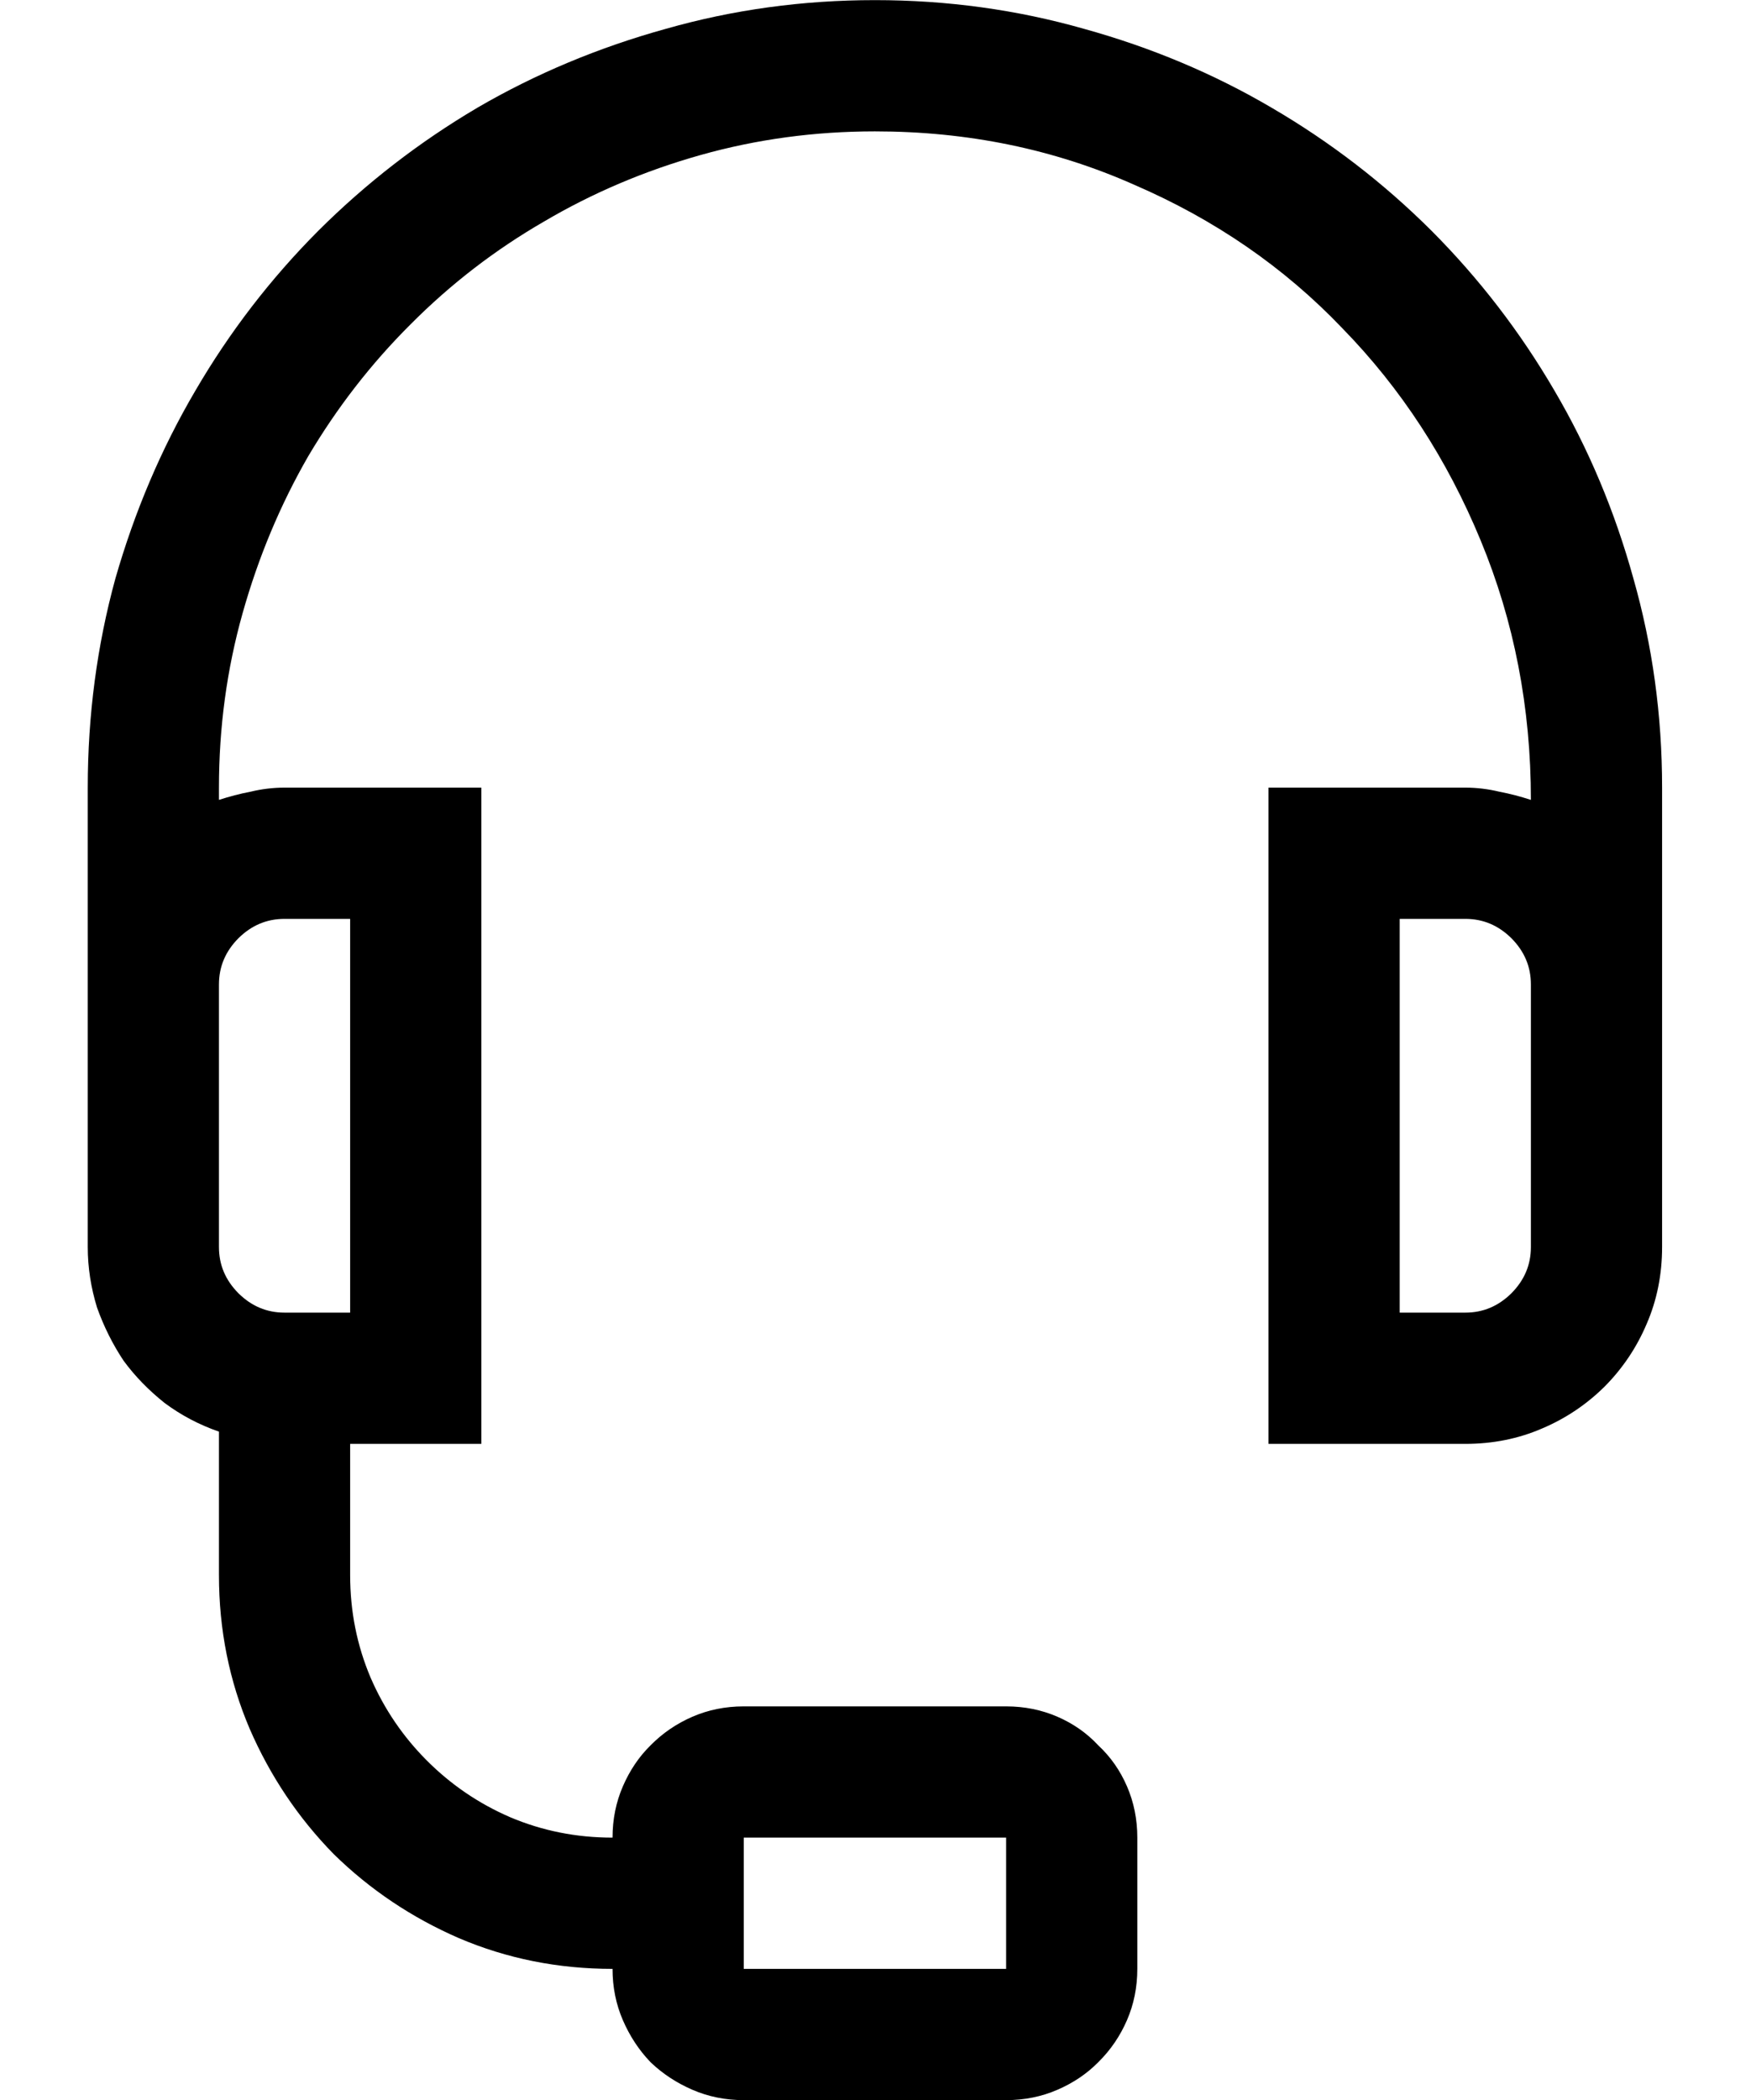 <svg width="835" height="1001" viewBox="0 0 835 1001" version="1.1" xmlns="http://www.w3.org/2000/svg" xmlns:xlink="http://www.w3.org/1999/xlink">
<title>headsets</title>
<desc>Created using Figma</desc>
<g id="Canvas" transform="matrix(83.417 0 0 83.417 -39456.1 -22856.2)">
<g id="headsets">
<use xlink:href="#path0_fill" transform="translate(472 274)"/>
</g>
</g>
<defs>
<path id="path0_fill" d="M 6 0C 6.414 0 6.812 0.055 7.195 0.164C 7.578 0.27 7.936 0.42 8.268 0.615C 8.604 0.811 8.908 1.045 9.182 1.318C 9.455 1.592 9.689 1.896 9.885 2.232C 10.08 2.564 10.23 2.922 10.336 3.305C 10.445 3.688 10.5 4.086 10.5 4.5L 10.5 7.125C 10.5 7.281 10.471 7.428 10.412 7.564C 10.354 7.701 10.273 7.82 10.172 7.922C 10.07 8.023 9.951 8.104 9.814 8.162C 9.678 8.221 9.531 8.25 9.375 8.25L 8.25 8.25L 8.25 4.5L 9.375 4.5C 9.441 4.5 9.506 4.508 9.568 4.523C 9.631 4.535 9.691 4.551 9.75 4.57C 9.75 4.043 9.654 3.549 9.463 3.088C 9.271 2.623 9.008 2.219 8.672 1.875C 8.34 1.527 7.943 1.254 7.482 1.055C 7.025 0.852 6.531 0.75 6 0.75C 5.656 0.75 5.324 0.795 5.004 0.885C 4.684 0.975 4.385 1.102 4.107 1.266C 3.83 1.426 3.576 1.621 3.346 1.852C 3.119 2.078 2.924 2.33 2.76 2.607C 2.6 2.885 2.475 3.184 2.385 3.504C 2.295 3.824 2.25 4.156 2.25 4.5L 2.25 4.57C 2.309 4.551 2.369 4.535 2.432 4.523C 2.494 4.508 2.559 4.5 2.625 4.5L 3.75 4.5L 3.75 8.25L 3 8.25L 3 9C 3 9.207 3.039 9.402 3.117 9.586C 3.195 9.766 3.303 9.924 3.439 10.06C 3.576 10.197 3.734 10.305 3.914 10.383C 4.098 10.461 4.293 10.5 4.5 10.5C 4.5 10.395 4.52 10.297 4.559 10.207C 4.598 10.117 4.65 10.039 4.717 9.973C 4.787 9.902 4.867 9.848 4.957 9.809C 5.047 9.77 5.145 9.75 5.25 9.75L 6.75 9.75C 6.855 9.75 6.953 9.77 7.043 9.809C 7.133 9.848 7.211 9.902 7.277 9.973C 7.348 10.039 7.402 10.117 7.441 10.207C 7.48 10.297 7.5 10.395 7.5 10.5L 7.5 11.25C 7.5 11.355 7.48 11.453 7.441 11.543C 7.402 11.633 7.348 11.713 7.277 11.783C 7.211 11.85 7.133 11.902 7.043 11.941C 6.953 11.98 6.855 12 6.75 12L 5.25 12C 5.145 12 5.047 11.98 4.957 11.941C 4.867 11.902 4.787 11.85 4.717 11.783C 4.65 11.713 4.598 11.633 4.559 11.543C 4.52 11.453 4.5 11.355 4.5 11.25C 4.188 11.25 3.895 11.191 3.621 11.074C 3.352 10.957 3.113 10.797 2.906 10.594C 2.703 10.387 2.543 10.148 2.426 9.879C 2.309 9.605 2.25 9.312 2.25 9L 2.25 8.18C 2.137 8.141 2.033 8.086 1.939 8.016C 1.85 7.945 1.771 7.865 1.705 7.775C 1.643 7.682 1.592 7.58 1.553 7.471C 1.518 7.357 1.5 7.242 1.5 7.125L 1.5 4.5C 1.5 4.086 1.553 3.688 1.658 3.305C 1.768 2.922 1.92 2.564 2.115 2.232C 2.311 1.896 2.545 1.592 2.818 1.318C 3.092 1.045 3.395 0.811 3.727 0.615C 4.062 0.42 4.422 0.27 4.805 0.164C 5.188 0.055 5.586 0 6 0ZM 5.25 11.25L 6.75 11.25L 6.75 10.5L 5.25 10.5L 5.25 11.25ZM 2.625 5.25C 2.523 5.25 2.436 5.287 2.361 5.361C 2.287 5.436 2.25 5.523 2.25 5.625L 2.25 7.125C 2.25 7.227 2.287 7.314 2.361 7.389C 2.436 7.463 2.523 7.5 2.625 7.5L 3 7.5L 3 5.25L 2.625 5.25ZM 9.75 5.625C 9.75 5.523 9.713 5.436 9.639 5.361C 9.564 5.287 9.477 5.25 9.375 5.25L 9 5.25L 9 7.5L 9.375 7.5C 9.477 7.5 9.564 7.463 9.639 7.389C 9.713 7.314 9.75 7.227 9.75 7.125L 9.75 5.625Z"/>
</defs>
</svg>
